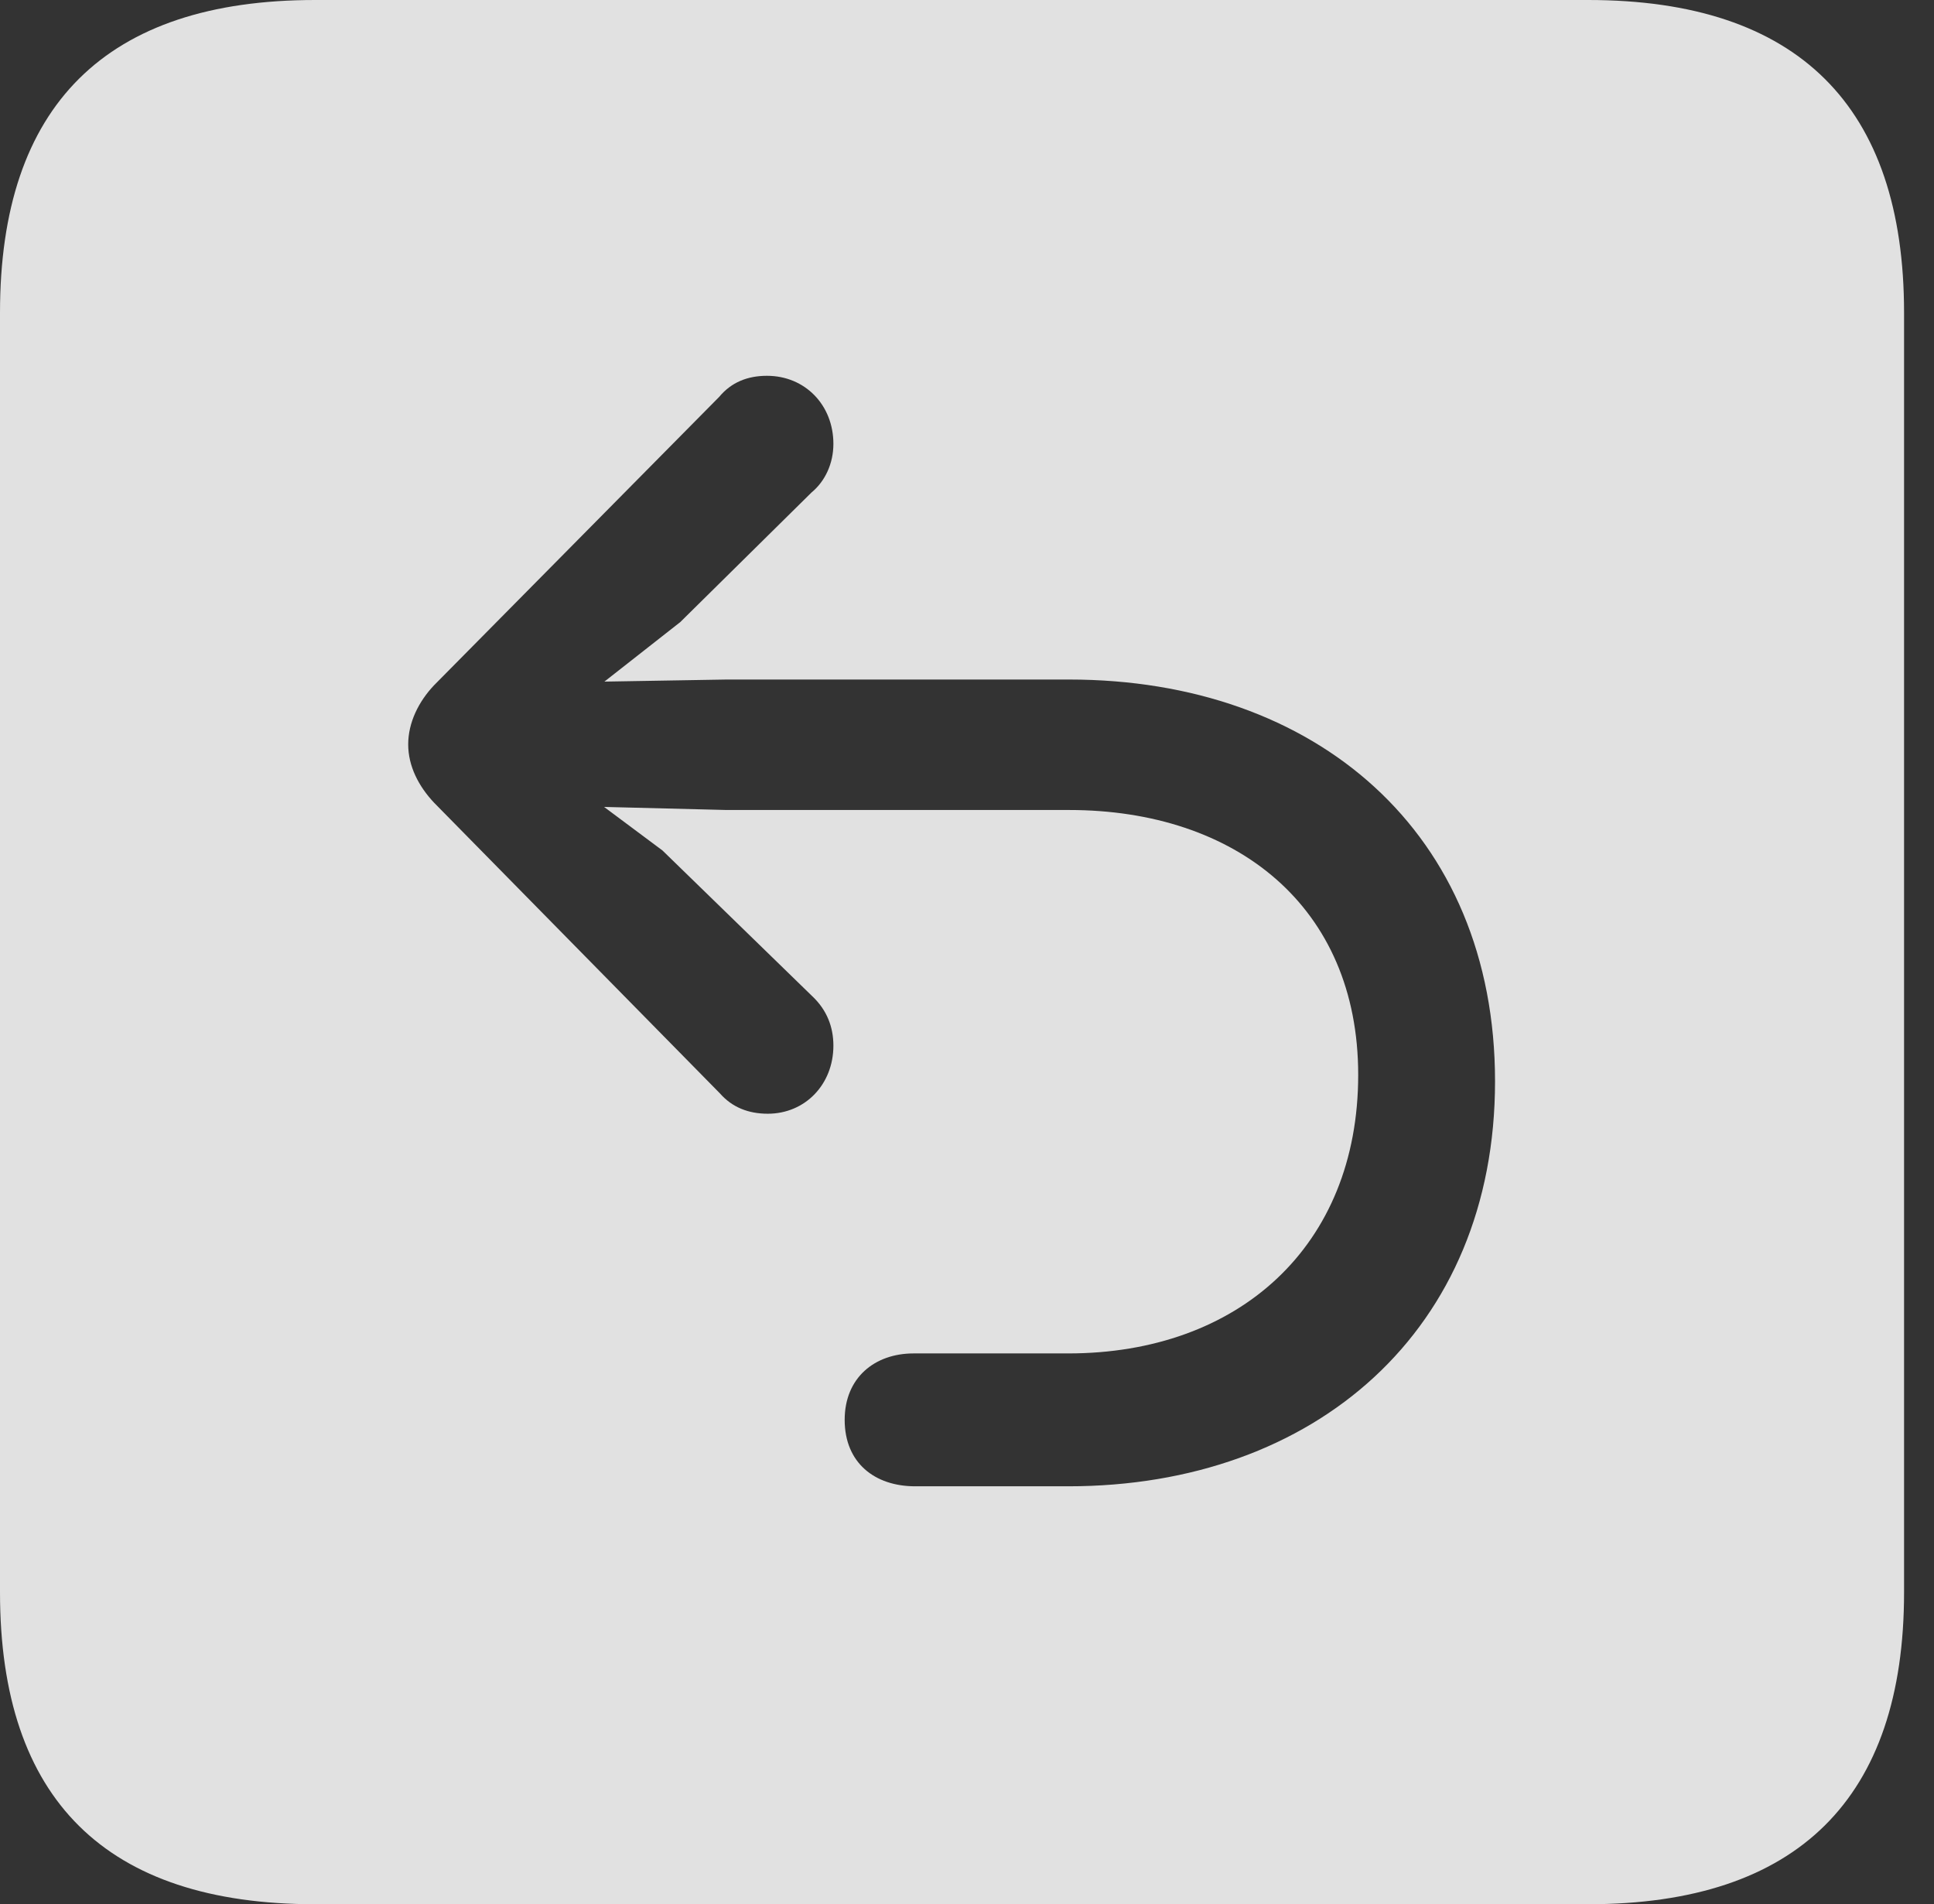 <?xml version="1.0" encoding="UTF-8"?>
<!--Generator: Apple Native CoreSVG 341-->
<!DOCTYPE svg
PUBLIC "-//W3C//DTD SVG 1.1//EN"
       "http://www.w3.org/Graphics/SVG/1.1/DTD/svg11.dtd">
<svg version="1.1" xmlns="http://www.w3.org/2000/svg" xmlns:xlink="http://www.w3.org/1999/xlink" viewBox="0 0 23.32 22.959">
 <rect x="0" y="0" width="23.32" height="22.959" fill="#333333" stroke="none"/>
 <g>
  <rect height="22.959" opacity="0" width="23.32" x="0" y="0"/>
  <path d="M22.959 3.77L22.959 19.199C22.959 21.68 21.68 22.959 19.15 22.959L3.799 22.959C1.279 22.959 0 21.699 0 19.199L0 3.77C0 1.27 1.279 0 3.799 0L19.15 0C21.68 0 22.959 1.279 22.959 3.77ZM8.672 4.785L5.234 8.262C5.049 8.457 4.922 8.711 4.922 8.975C4.922 9.238 5.049 9.482 5.234 9.678L8.682 13.184C8.828 13.35 9.023 13.428 9.258 13.428C9.707 13.428 10.049 13.076 10.049 12.607C10.049 12.383 9.971 12.178 9.795 12.012L7.988 10.254L7.284 9.729L8.76 9.766L12.891 9.766C14.902 9.766 16.377 10.928 16.377 12.959C16.377 15.029 14.932 16.318 12.881 16.318L11.016 16.318C10.547 16.318 10.185 16.611 10.185 17.119C10.185 17.637 10.547 17.92 11.035 17.92L12.881 17.92C15.859 17.92 18.027 16.035 18.027 13.037C18.027 10.039 15.869 8.193 12.891 8.193L8.76 8.193L7.288 8.218L8.203 7.5L9.785 5.938C9.951 5.801 10.049 5.586 10.049 5.352C10.049 4.883 9.707 4.531 9.248 4.531C9.014 4.531 8.818 4.609 8.672 4.785Z" fill="white" fill-opacity="0.85"/>
 </g>
</svg>
